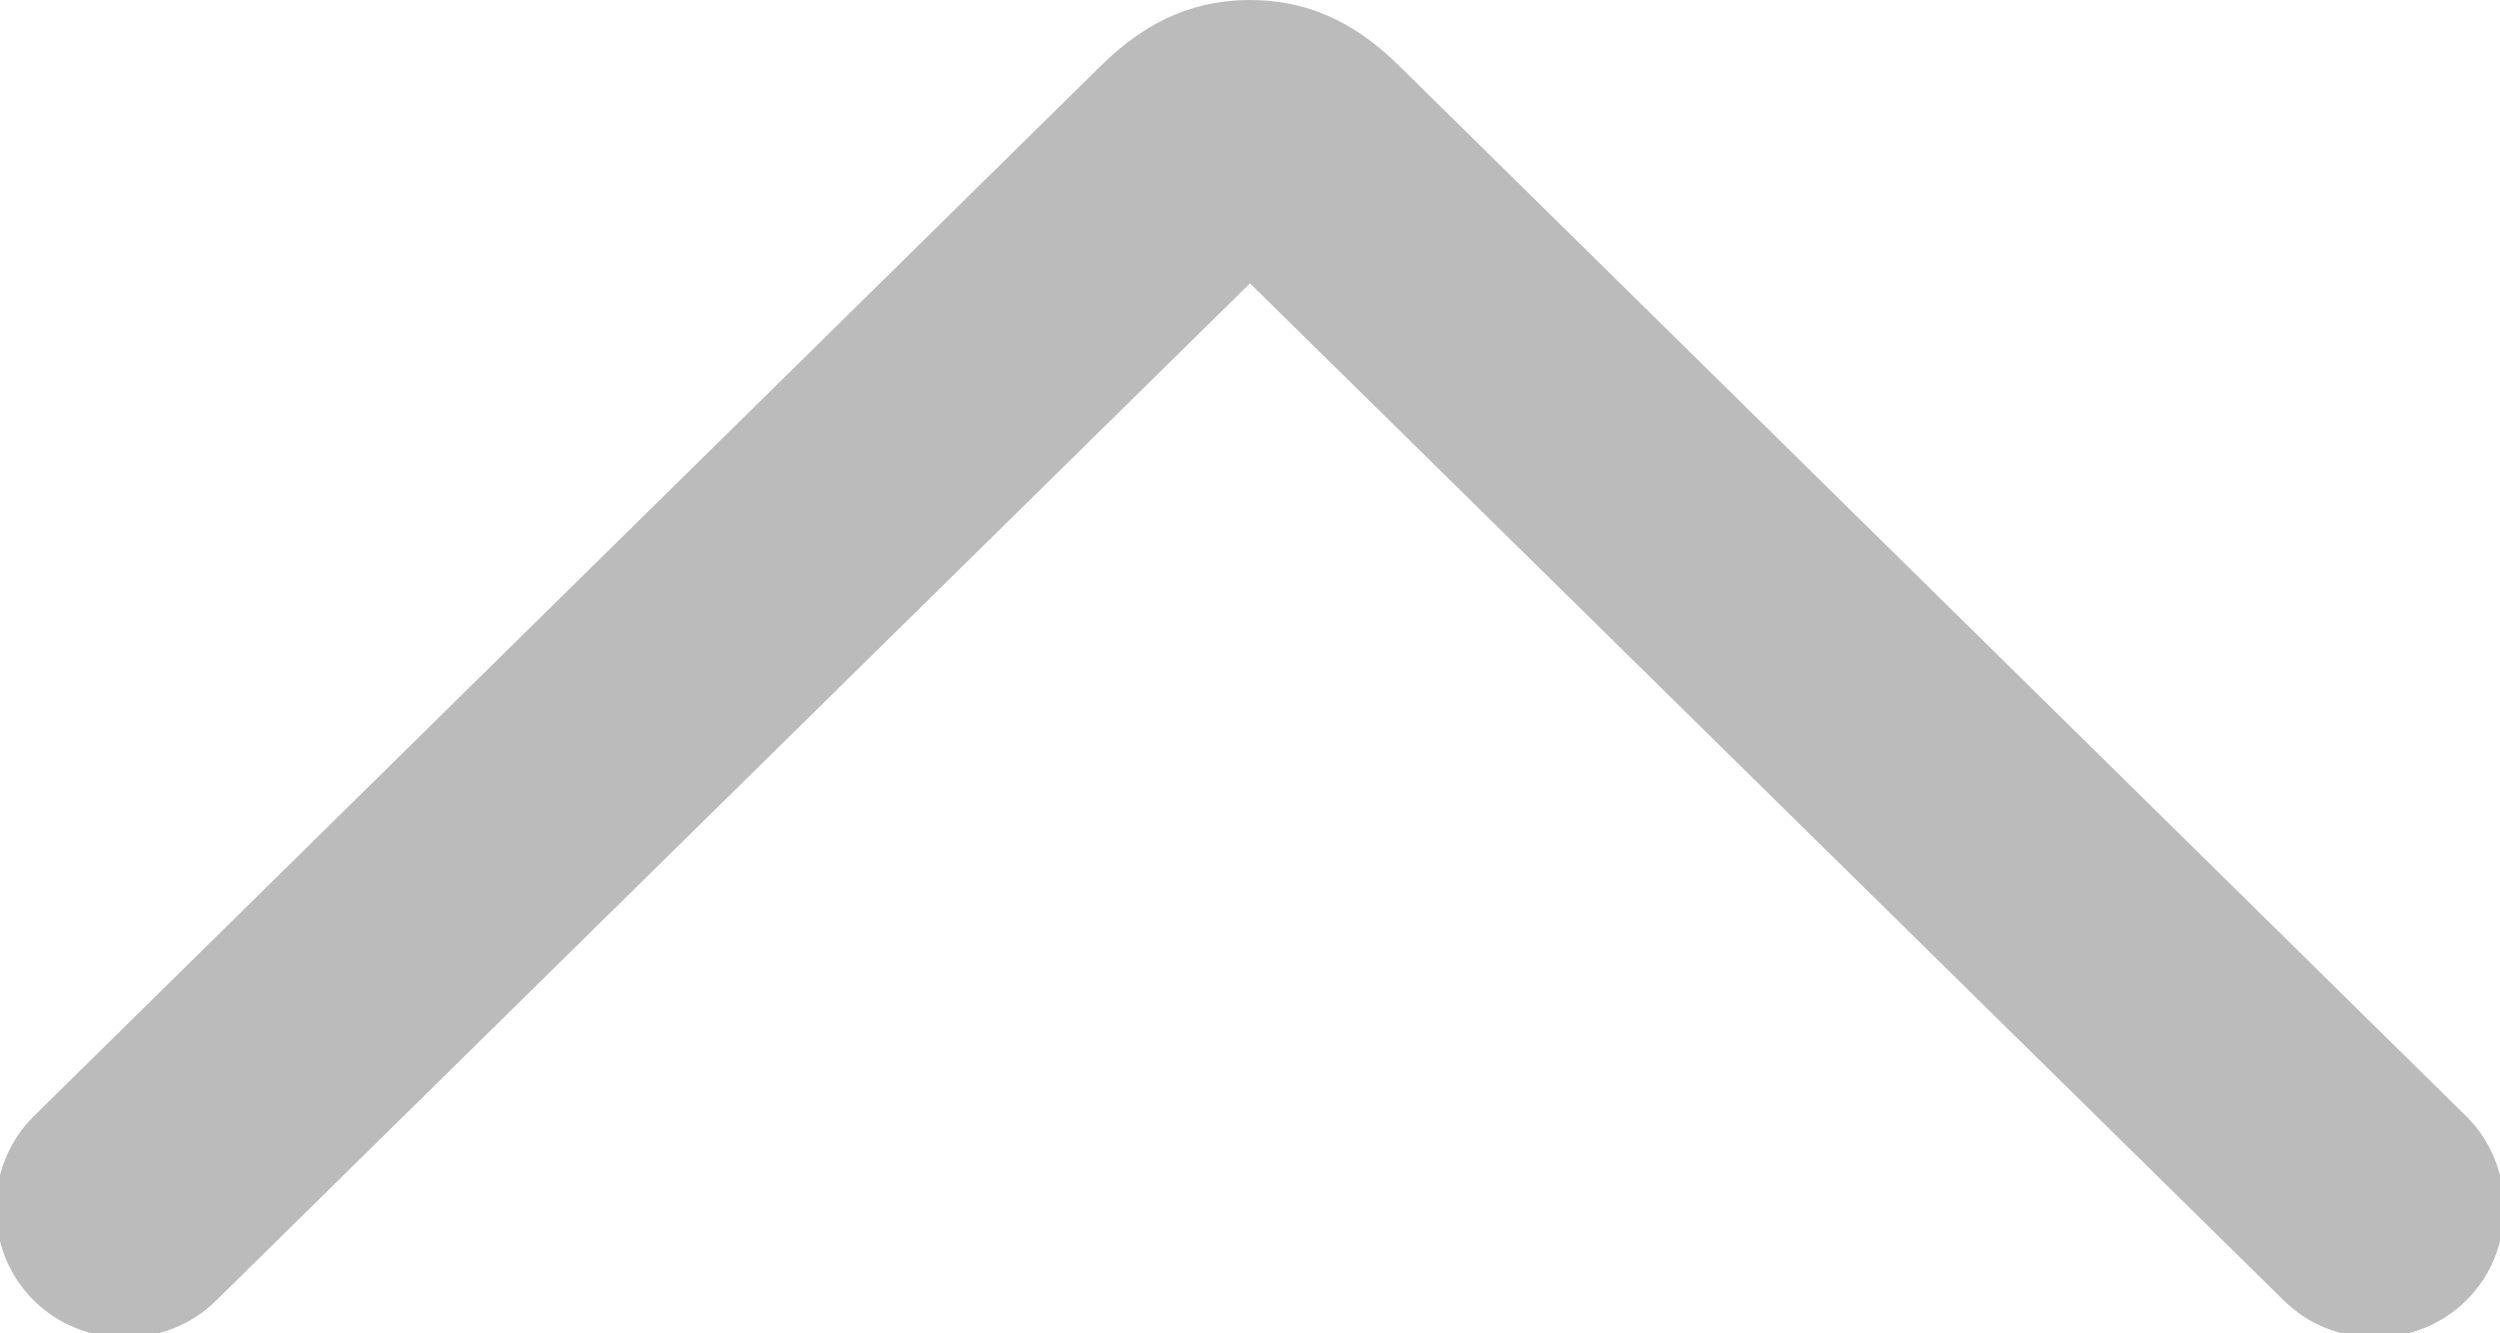 <?xml version="1.0" encoding="utf-8"?>
<!-- Generator: Adobe Illustrator 21.1.0, SVG Export Plug-In . SVG Version: 6.00 Build 0)  -->
<svg version="1.1" id="Layer_1" xmlns="http://www.w3.org/2000/svg" xmlns:xlink="http://www.w3.org/1999/xlink" x="0px" y="0px"
	 viewBox="0 0 15 8" style="enable-background:new 0 0 15 8;" xml:space="preserve">
<style type="text/css">
	.st0{fill:#BBBBBB;}
</style>
<g>
	<path class="st0" d="M7.5,0c0.3,0,0.6,0.1,0.9,0.4l6.4,6.3c0.3,0.3,0.3,0.8,0,1.1c-0.3,0.3-0.8,0.3-1.1,0L7.5,1.7L1.3,7.8
		C1,8.1,0.5,8.1,0.2,7.8c-0.3-0.3-0.3-0.8,0-1.1l6.4-6.3C6.9,0.1,7.2,0,7.5,0z"/>
</g>
</svg>
